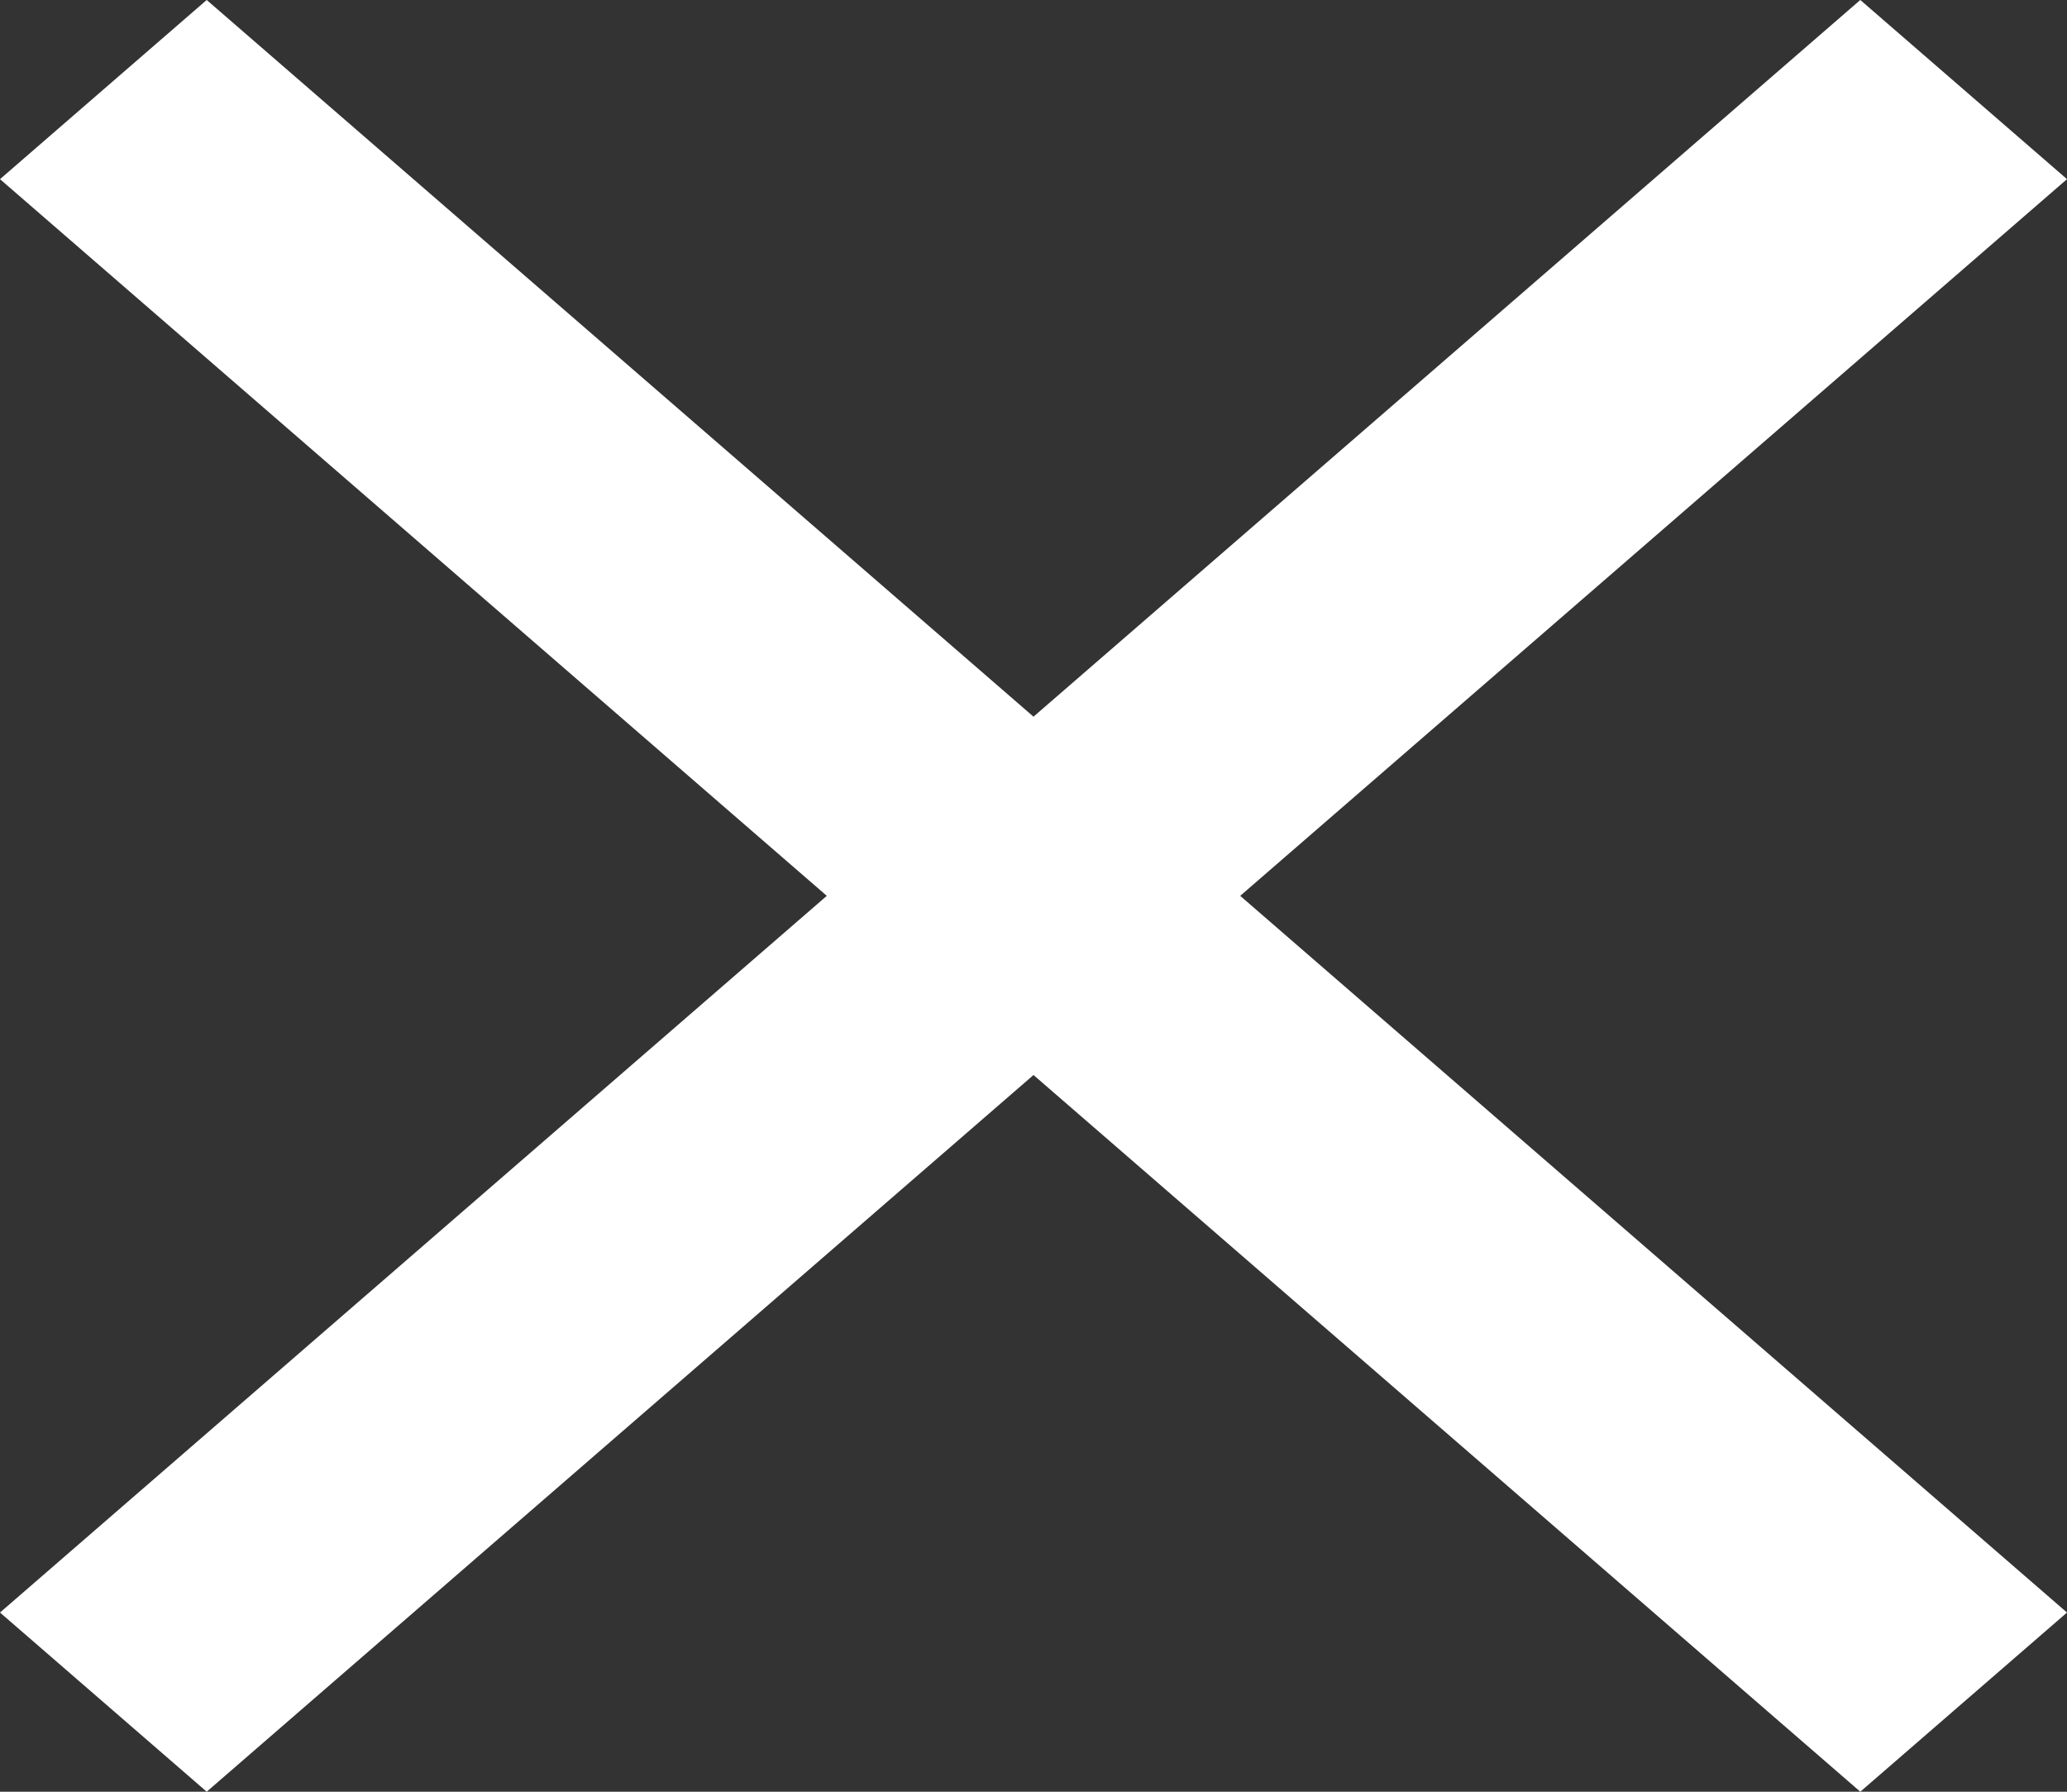 <?xml version="1.0" encoding="UTF-8"?>
<svg width="30px" height="26px" viewBox="0 0 30 26" version="1.1" xmlns="http://www.w3.org/2000/svg" xmlns:xlink="http://www.w3.org/1999/xlink">
    <rect x="0" y="0" width="30" height="26" fill="#333333" stroke="none"/>
    <!-- Generator: Sketch 60 (88103) - https://sketch.com -->
    <title>Path</title>
    <desc>Created with Sketch.</desc>
    <g id="Page-1" stroke="none" stroke-width="1" fill="none" fill-rule="evenodd">
        <g id="Artboard" fill="#FFFFFF" fill-rule="nonzero">
            <g id="close">
                <polygon id="Path" points="30 2.6 27 0 15 10.4 3 0 0 2.6 12 13 0 23.4 3 26 15 15.6 27 26 30 23.4 18 13"></polygon>
            </g>
        </g>
    </g>
</svg>